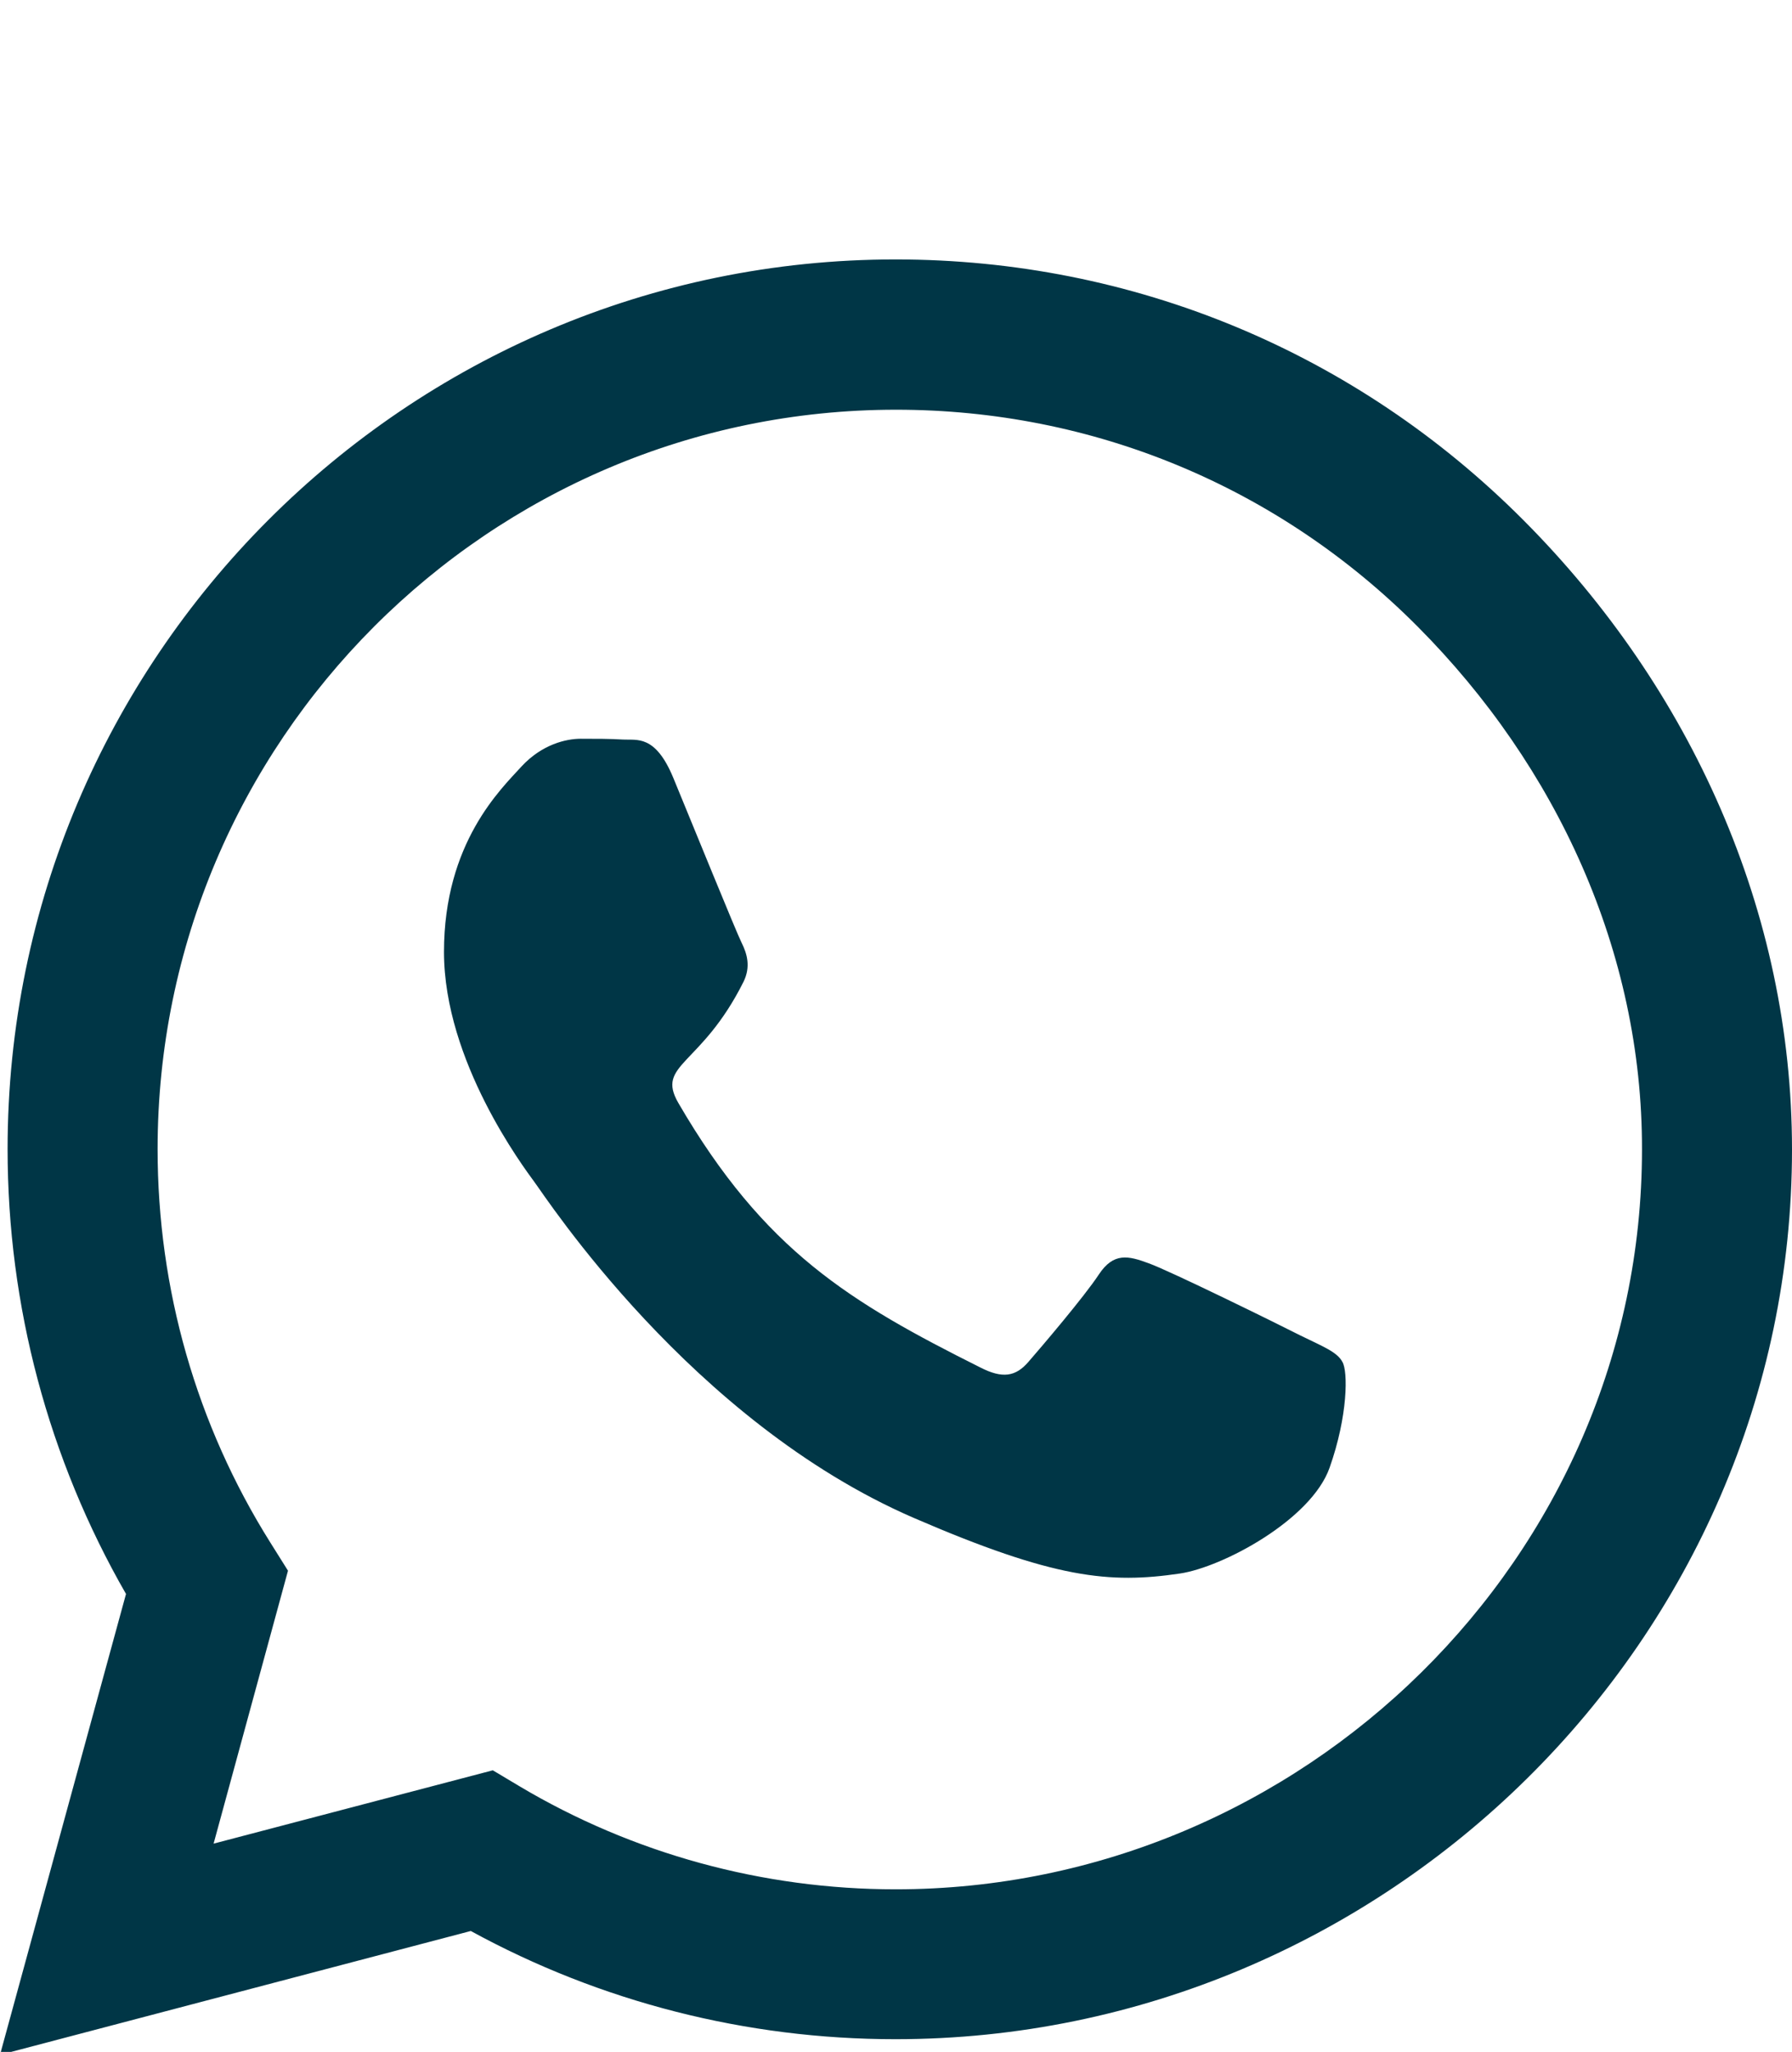 <svg width="76" height="87" viewBox="0 0 76 87" fill="none" xmlns="http://www.w3.org/2000/svg">
<g clip-path="url(#clip0_81_217)">
<path d="M64.617 22.062C57.509 14.925 48.043 11 37.983 11C17.219 11 0.322 27.924 0.322 48.723C0.322 55.367 2.053 61.858 5.344 67.584L0 87.125L19.967 81.874C25.463 84.882 31.655 86.462 37.966 86.462H37.983C58.73 86.462 76 69.538 76 48.74C76 38.663 71.725 29.199 64.617 22.062ZM37.983 80.107C32.351 80.107 26.837 78.595 22.037 75.74L20.9 75.061L9.059 78.17L12.214 66.598L11.468 65.409C8.329 60.413 6.684 54.653 6.684 48.723C6.684 31.442 20.73 17.372 38 17.372C46.363 17.372 54.218 20.635 60.121 26.565C66.025 32.495 69.655 40.362 69.638 48.74C69.638 66.038 55.236 80.107 37.983 80.107ZM55.151 56.624C54.218 56.148 49.587 53.871 48.721 53.565C47.856 53.243 47.229 53.09 46.601 54.041C45.973 54.993 44.175 57.1 43.615 57.745C43.072 58.374 42.513 58.459 41.58 57.983C36.049 55.214 32.419 53.039 28.771 46.769C27.805 45.103 29.738 45.222 31.537 41.62C31.842 40.991 31.689 40.447 31.452 39.972C31.214 39.496 29.331 34.857 28.551 32.971C27.788 31.136 27.007 31.391 26.43 31.357C25.887 31.323 25.26 31.323 24.632 31.323C24.005 31.323 22.987 31.561 22.121 32.495C21.256 33.447 18.83 35.724 18.83 40.362C18.83 45.001 22.206 49.487 22.664 50.116C23.139 50.745 29.297 60.26 38.746 64.356C44.718 66.938 47.059 67.159 50.045 66.717C51.86 66.445 55.609 64.44 56.389 62.231C57.17 60.023 57.17 58.136 56.932 57.745C56.712 57.321 56.084 57.083 55.151 56.624Z" fill="#003646"/>
</g>
<defs>
<clipPath id="clip0_81_217">
<rect width="76" height="87" fill="white"/>
</clipPath>
</defs>
</svg>
